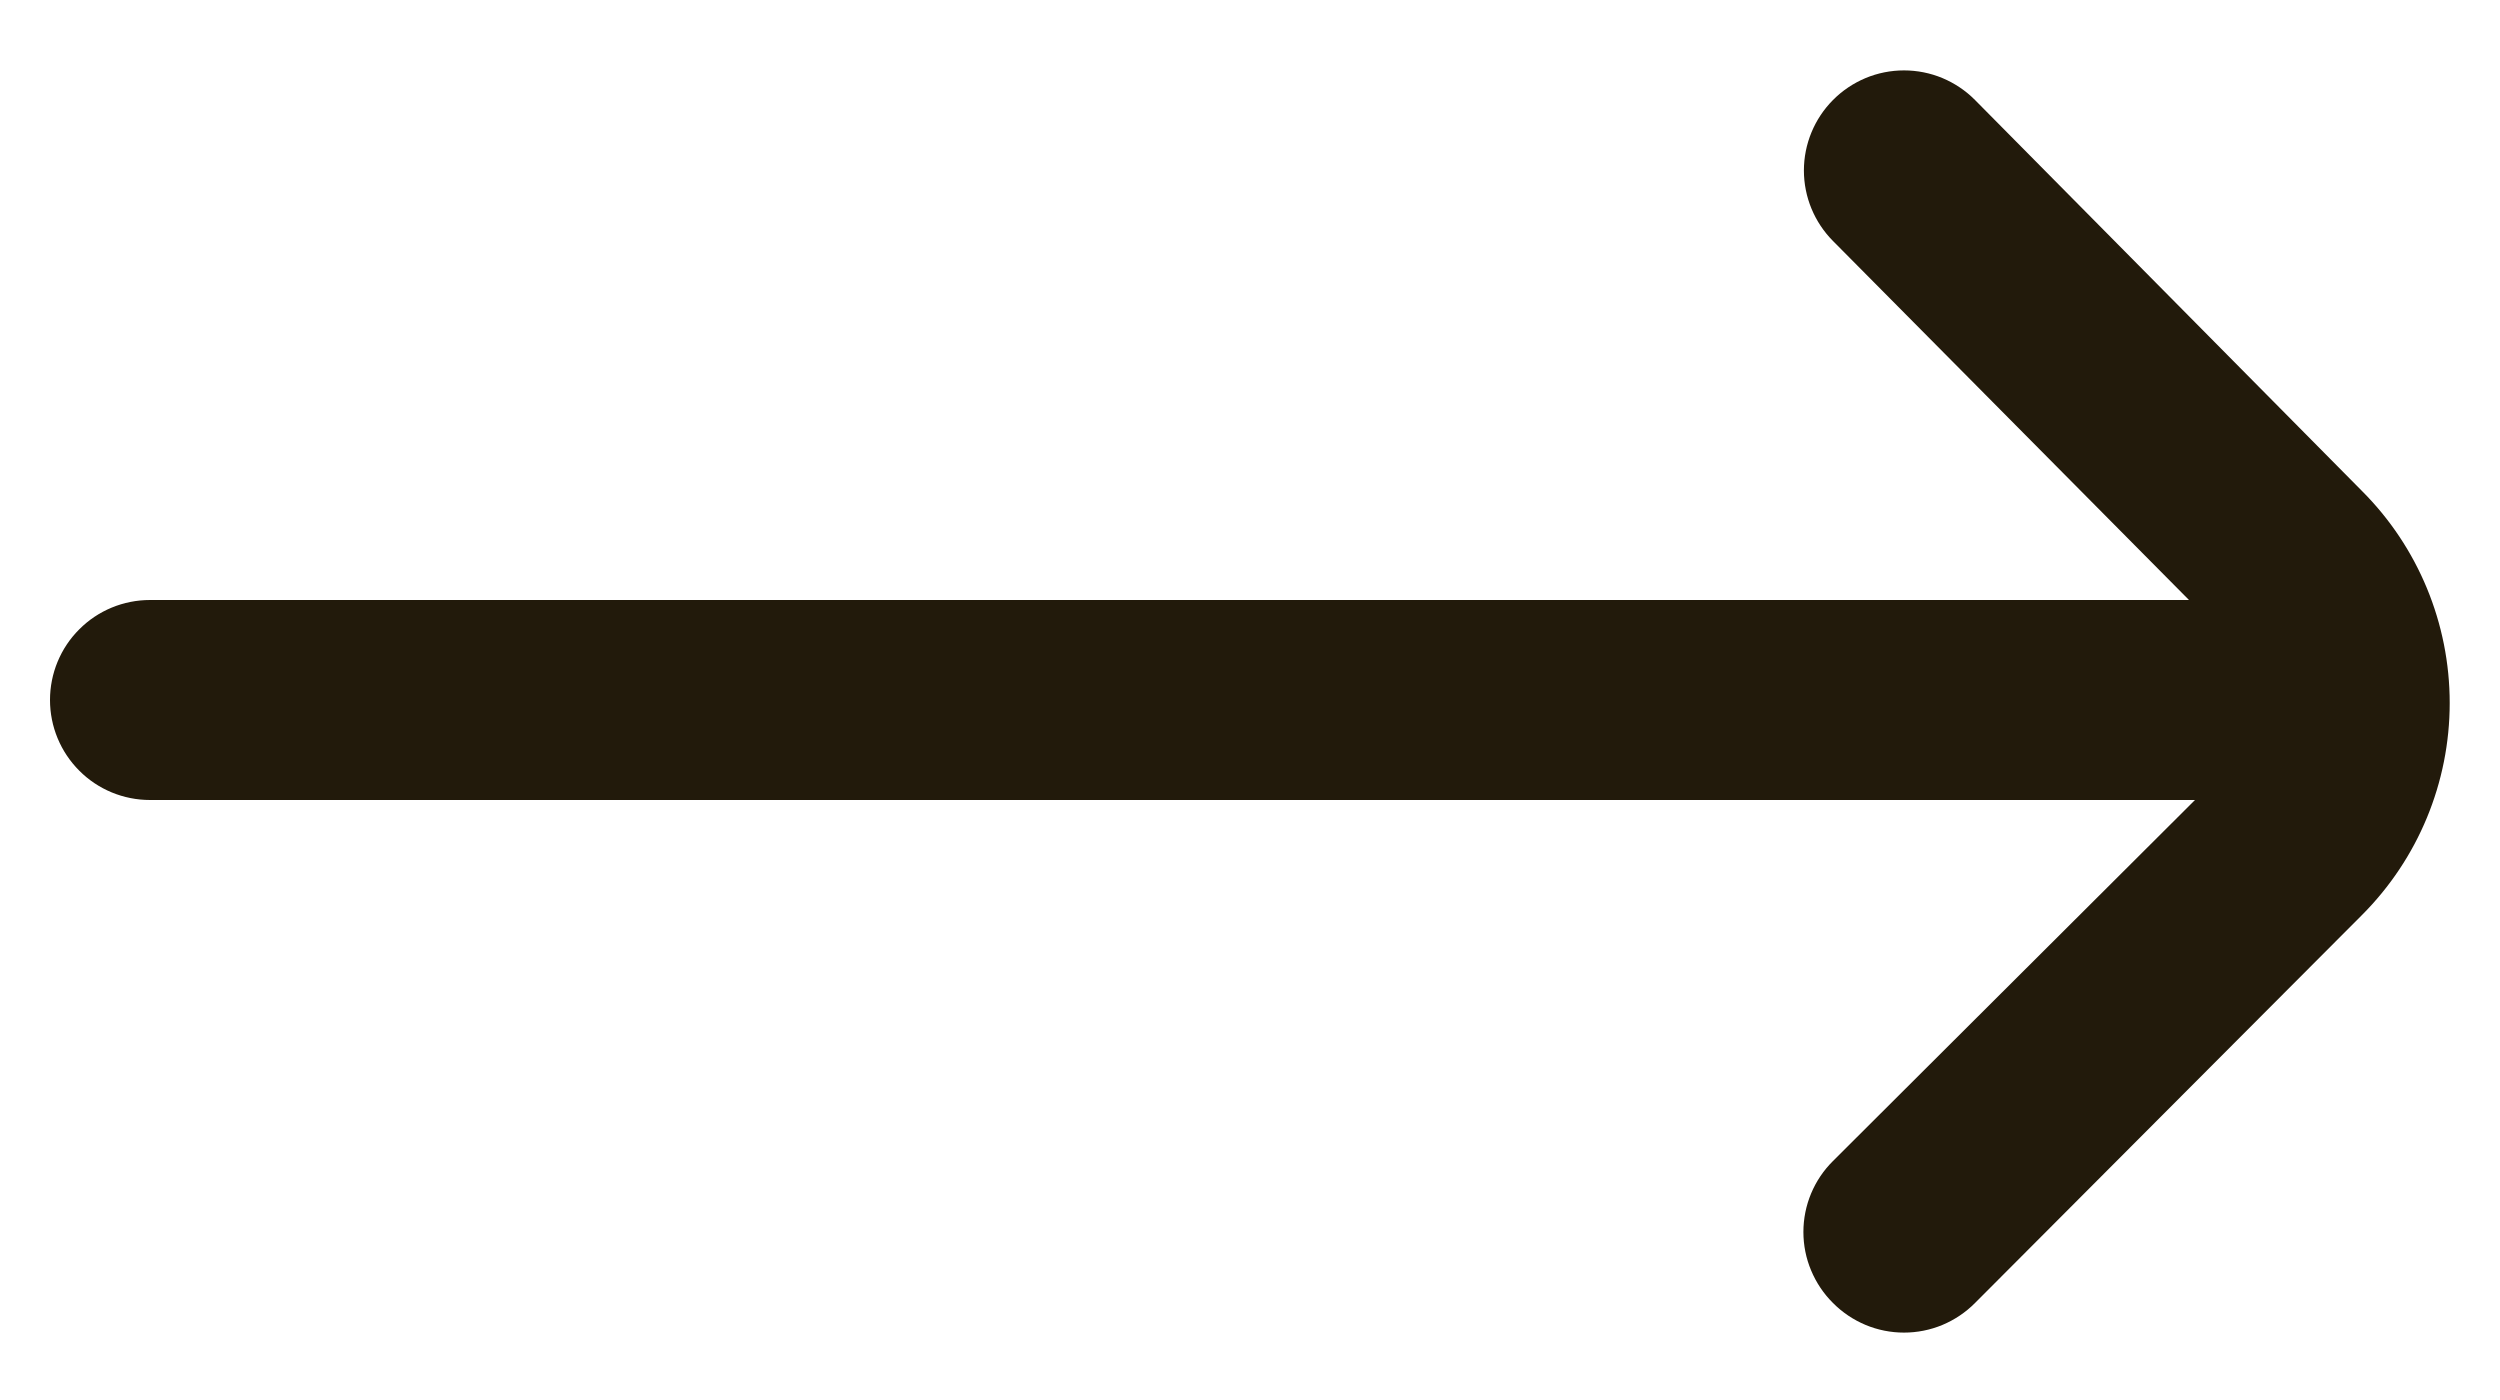 <svg width="25" height="14" viewBox="0 0 25 14" fill="none" xmlns="http://www.w3.org/2000/svg">
<path d="M23.62 4.91L19.75 1C19.657 0.906 19.546 0.832 19.425 0.781C19.303 0.73 19.172 0.704 19.04 0.704C18.908 0.704 18.777 0.73 18.655 0.781C18.534 0.832 18.423 0.906 18.33 1C18.144 1.187 18.039 1.441 18.039 1.705C18.039 1.969 18.144 2.223 18.33 2.41L21.89 6H1.5C1.235 6 0.98 6.105 0.793 6.293C0.605 6.48 0.5 6.735 0.5 7H0.5C0.5 7.265 0.605 7.519 0.793 7.707C0.98 7.895 1.235 8 1.5 8H21.95L18.33 11.61C18.236 11.703 18.162 11.813 18.111 11.935C18.06 12.057 18.034 12.188 18.034 12.32C18.034 12.452 18.06 12.583 18.111 12.704C18.162 12.826 18.236 12.937 18.33 13.03C18.423 13.124 18.534 13.198 18.655 13.249C18.777 13.3 18.908 13.326 19.04 13.326C19.172 13.326 19.303 13.3 19.425 13.249C19.546 13.198 19.657 13.124 19.75 13.03L23.62 9.15C24.182 8.587 24.497 7.825 24.497 7.03C24.497 6.235 24.182 5.472 23.62 4.91Z" fill="#221A0B"/>
</svg>
